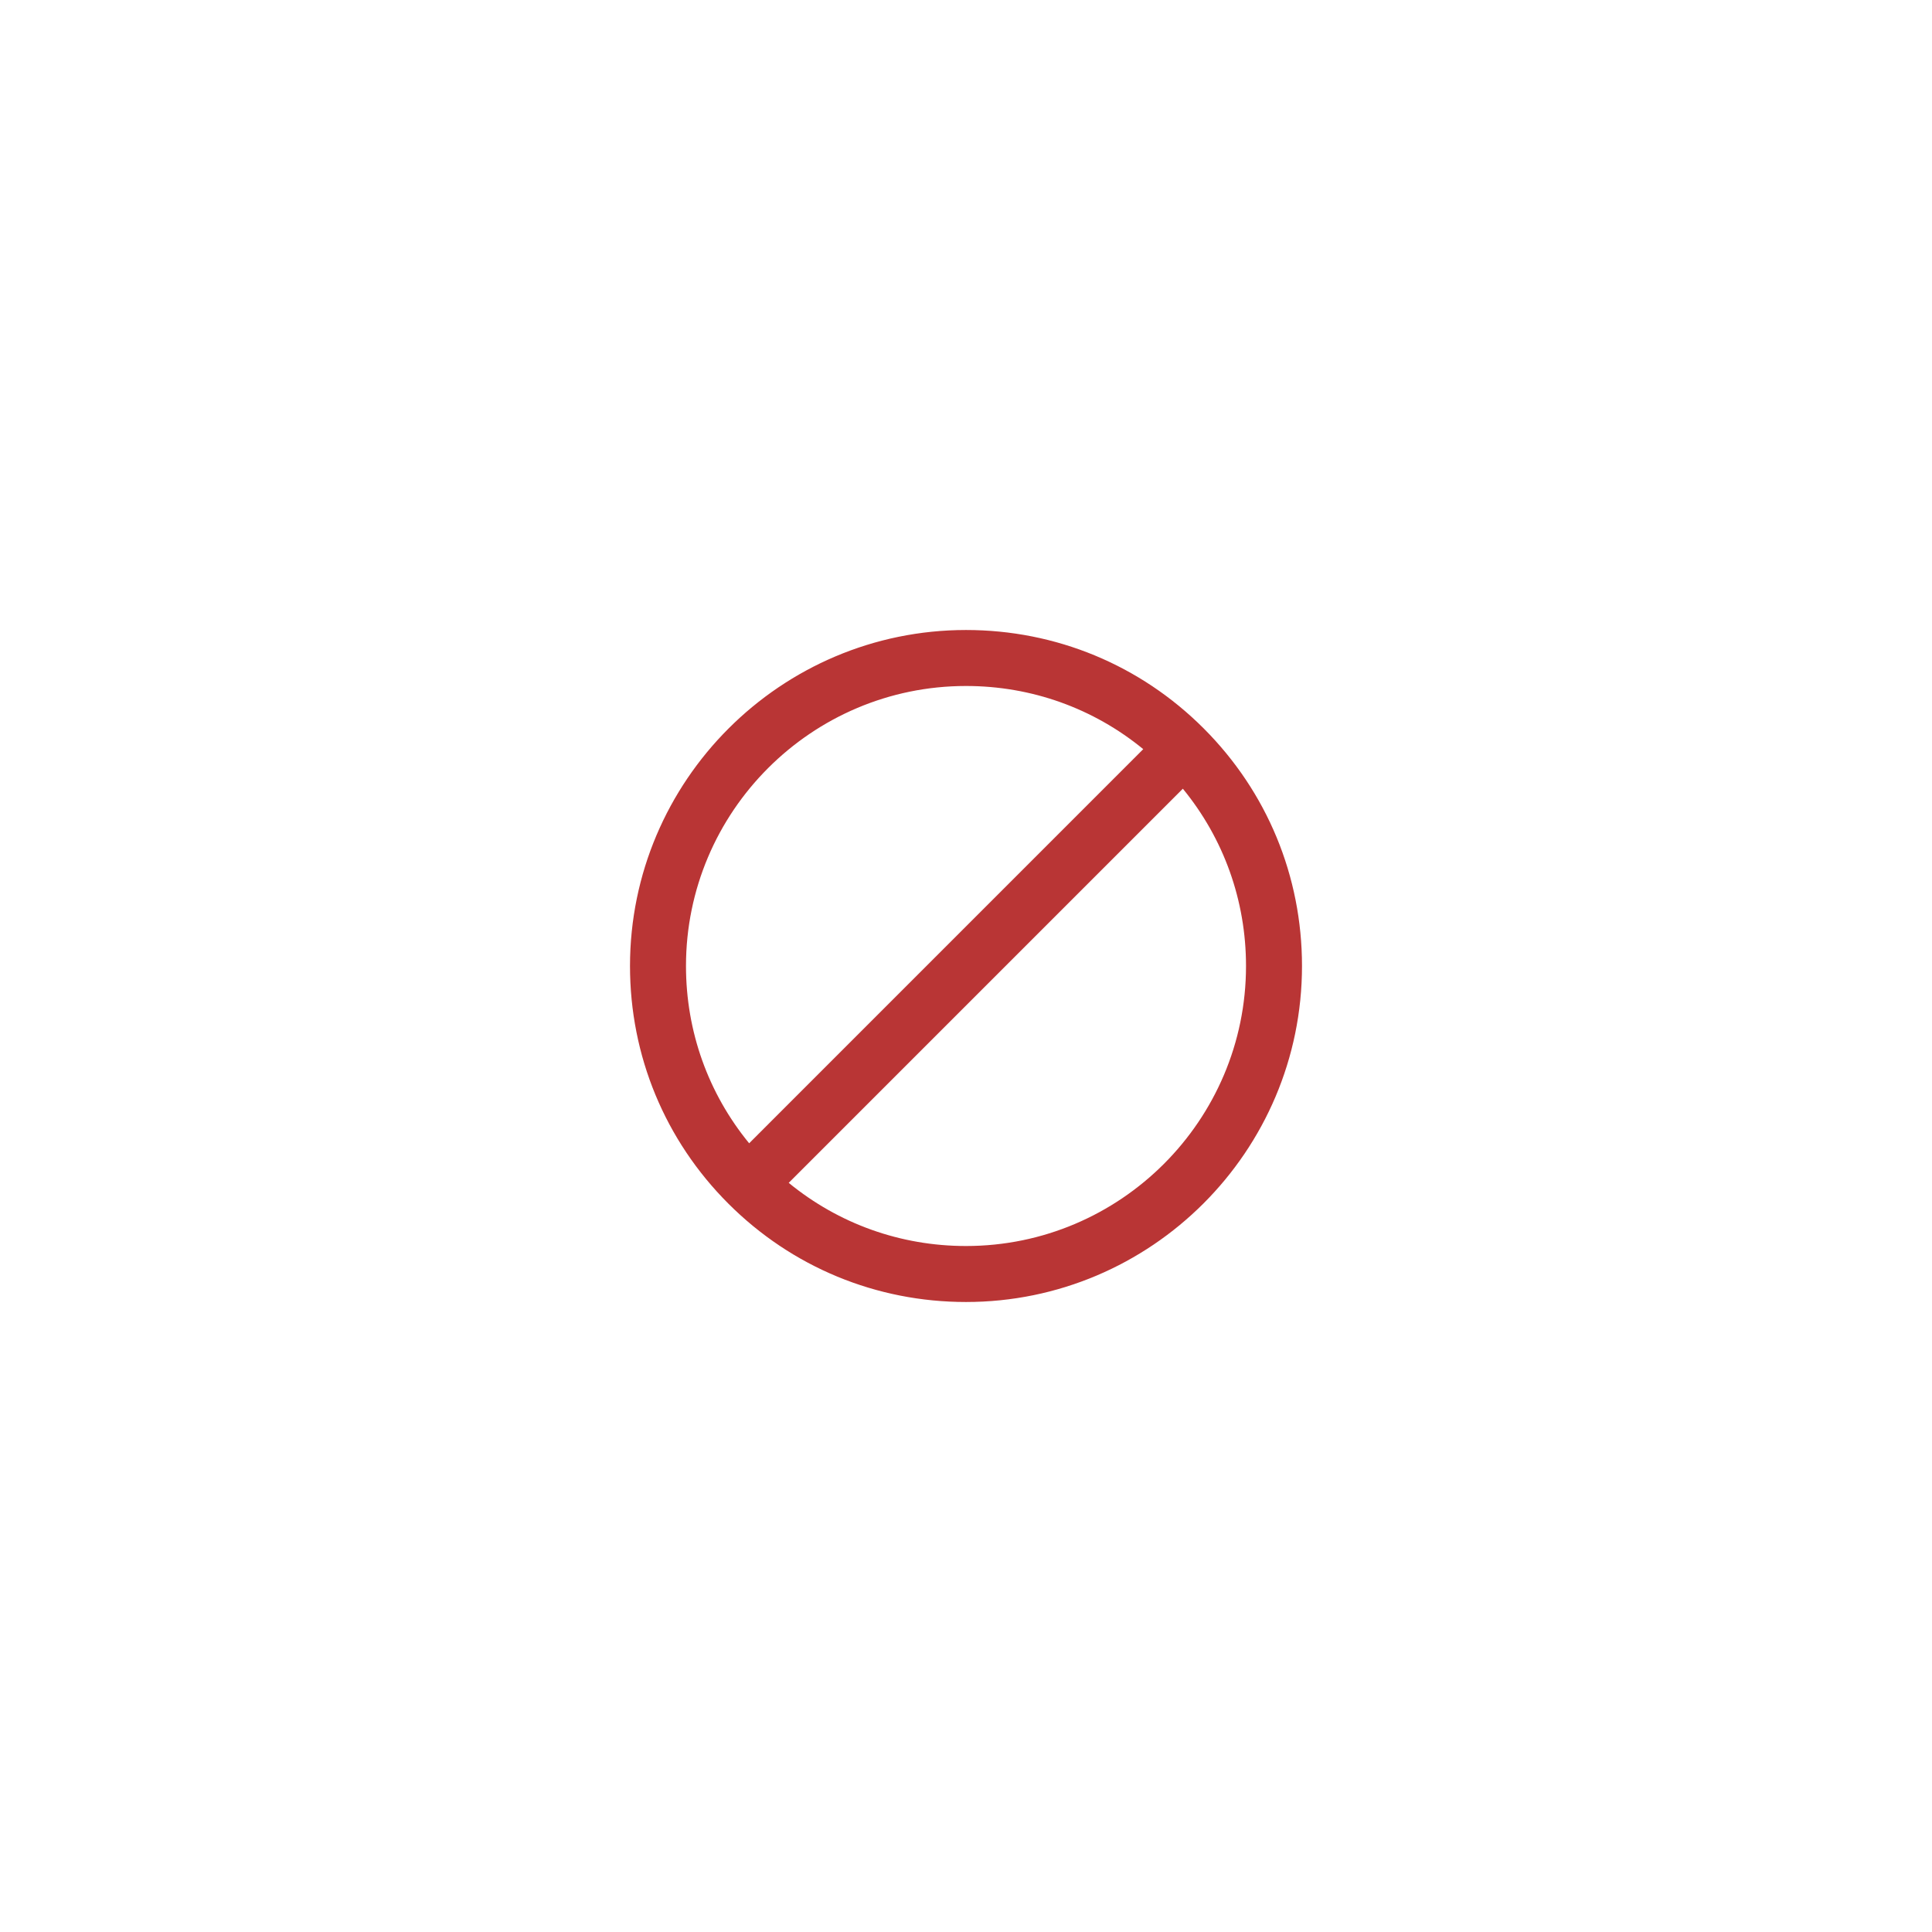 <svg width="46" height="46" viewBox="0 0 46 46" fill="none" xmlns="http://www.w3.org/2000/svg">
<g filter="url(#filter0_d)">
<path d="M23 31C27.411 31 31 27.411 31 23C31 20.861 30.168 18.852 28.658 17.342C27.148 15.832 25.139 15 23 15C18.589 15 15 18.589 15 23C15 25.139 15.832 27.148 17.342 28.658C18.852 30.168 20.861 31 23 31ZM23 29.667C21.442 29.667 19.967 29.137 18.779 28.163L28.163 18.779C29.137 19.967 29.667 21.442 29.667 23C29.667 26.676 26.676 29.667 23 29.667ZM23 16.333C24.558 16.333 26.033 16.863 27.22 17.837L17.837 27.221C16.863 26.033 16.333 24.558 16.333 23C16.333 19.324 19.324 16.333 23 16.333Z" fill="#B93535"/>
</g>
<defs>
<filter id="filter0_d" x="0" y="0" width="46" height="46" filterUnits="userSpaceOnUse" color-interpolation-filters="sRGB">
<feFlood flood-opacity="0" result="BackgroundImageFix"/>
<feColorMatrix in="SourceAlpha" type="matrix" values="0 0 0 0 0 0 0 0 0 0 0 0 0 0 0 0 0 0 127 0"/>
<feOffset/>
<feGaussianBlur stdDeviation="7.5"/>
<feColorMatrix type="matrix" values="0 0 0 0 0.725 0 0 0 0 0.208 0 0 0 0 0.212 0 0 0 0.75 0"/>
<feBlend mode="normal" in2="BackgroundImageFix" result="effect1_dropShadow"/>
<feBlend mode="normal" in="SourceGraphic" in2="effect1_dropShadow" result="shape"/>
</filter>
</defs>
</svg>
